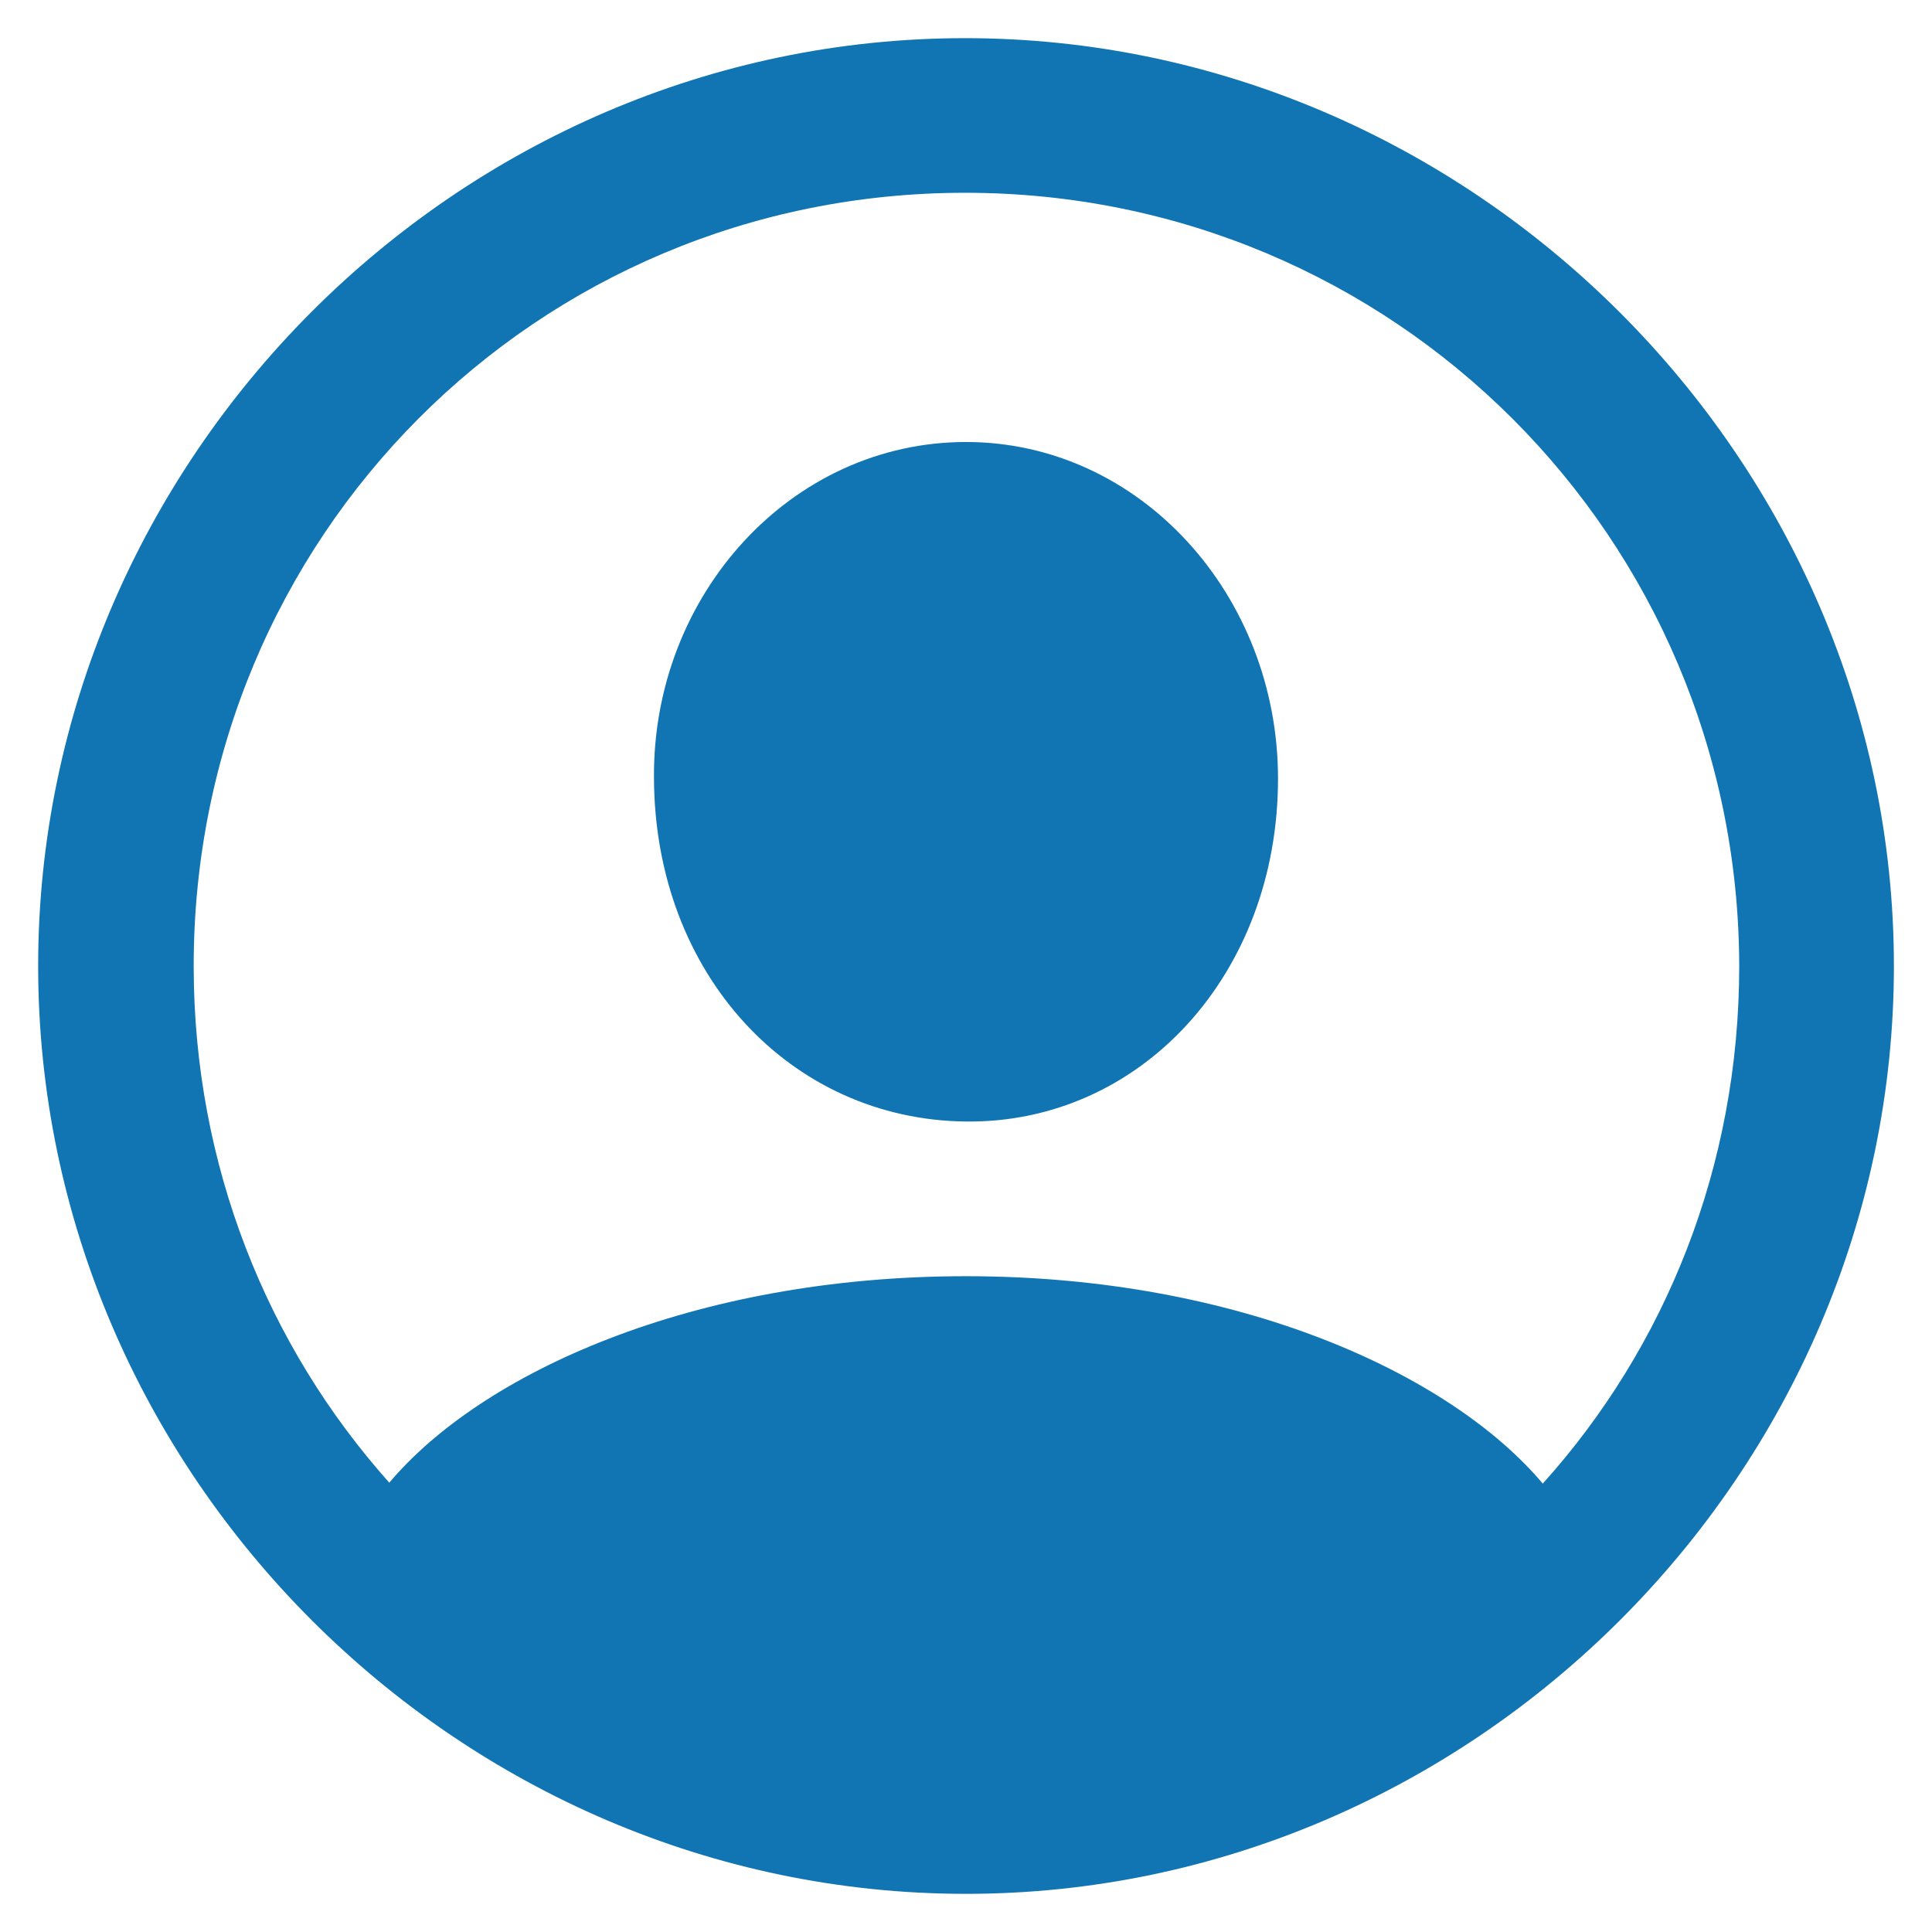 <svg width="32" height="32" viewBox="0 0 32 32" fill="none" xmlns="http://www.w3.org/2000/svg">
<path d="M16 31.368C24.392 31.368 31.369 24.407 31.369 16C31.369 7.608 24.377 0.632 15.985 0.632C7.578 0.632 0.632 7.608 0.632 16C0.632 24.407 7.593 31.368 16 31.368ZM16 21.138C11.465 21.138 7.969 22.75 6.448 24.558C4.429 22.298 3.208 19.3 3.208 16C3.208 8.903 8.873 3.193 15.985 3.193C23.082 3.193 28.792 8.903 28.807 16C28.807 19.315 27.587 22.313 25.553 24.573C24.031 22.765 20.535 21.138 16 21.138ZM16 18.576C18.893 18.607 21.168 16.136 21.168 12.896C21.168 9.853 18.878 7.321 16 7.321C13.107 7.321 10.802 9.853 10.832 12.896C10.847 16.136 13.092 18.546 16 18.576Z" fill="#1075B2"/>
</svg>
